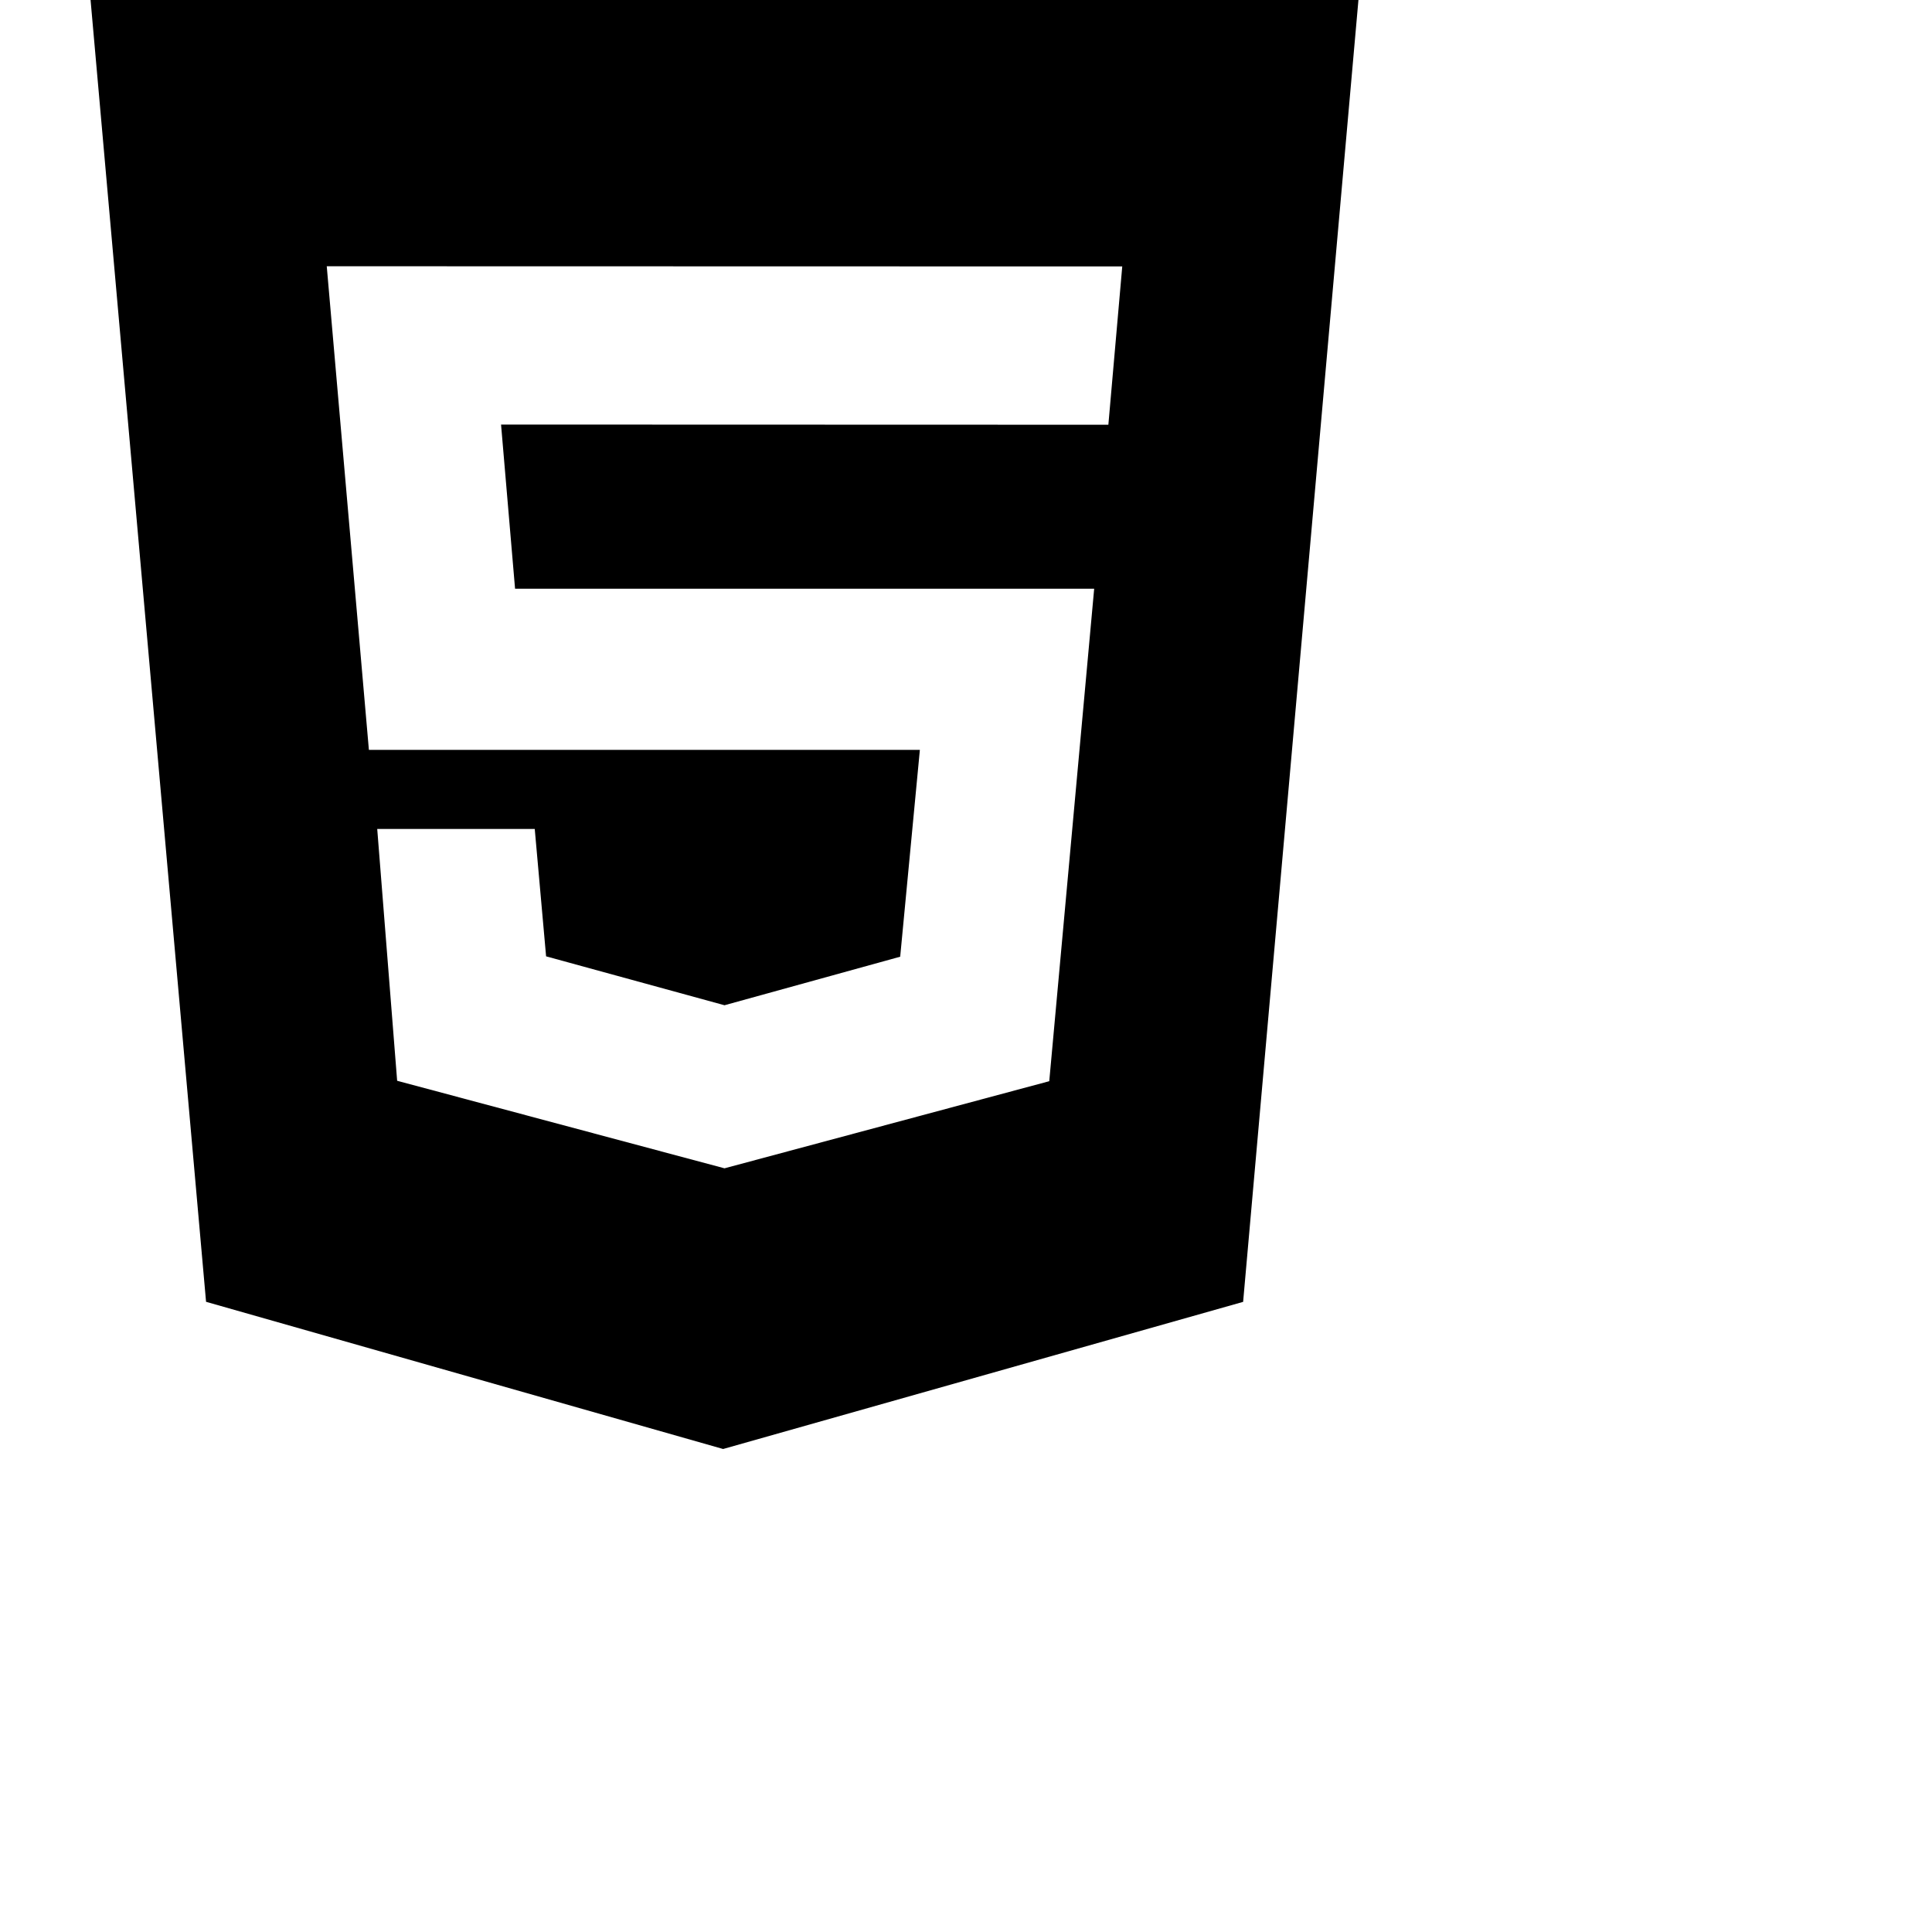 <svg xmlns="http://www.w3.org/2000/svg" role="img" viewBox="0 0 32 32"><title>HTML5 icon</title><path d="M 1.5 0 h 21 l -1.91 21.563 L 11.977 24 l -8.564 -2.438 L 1.5 0 Z m 7.031 9.75 l -0.232 -2.718 l 10.059 0.003 l 0.23 -2.622 L 5.412 4.41 l 0.698 8.01 h 9.126 l -0.326 3.426 l -2.91 0.804 l -2.955 -0.81 l -0.188 -2.11 H 6.248 l 0.33 4.171 L 12 19.351 l 5.379 -1.443 l 0.744 -8.157 H 8.531 Z" /></svg>
